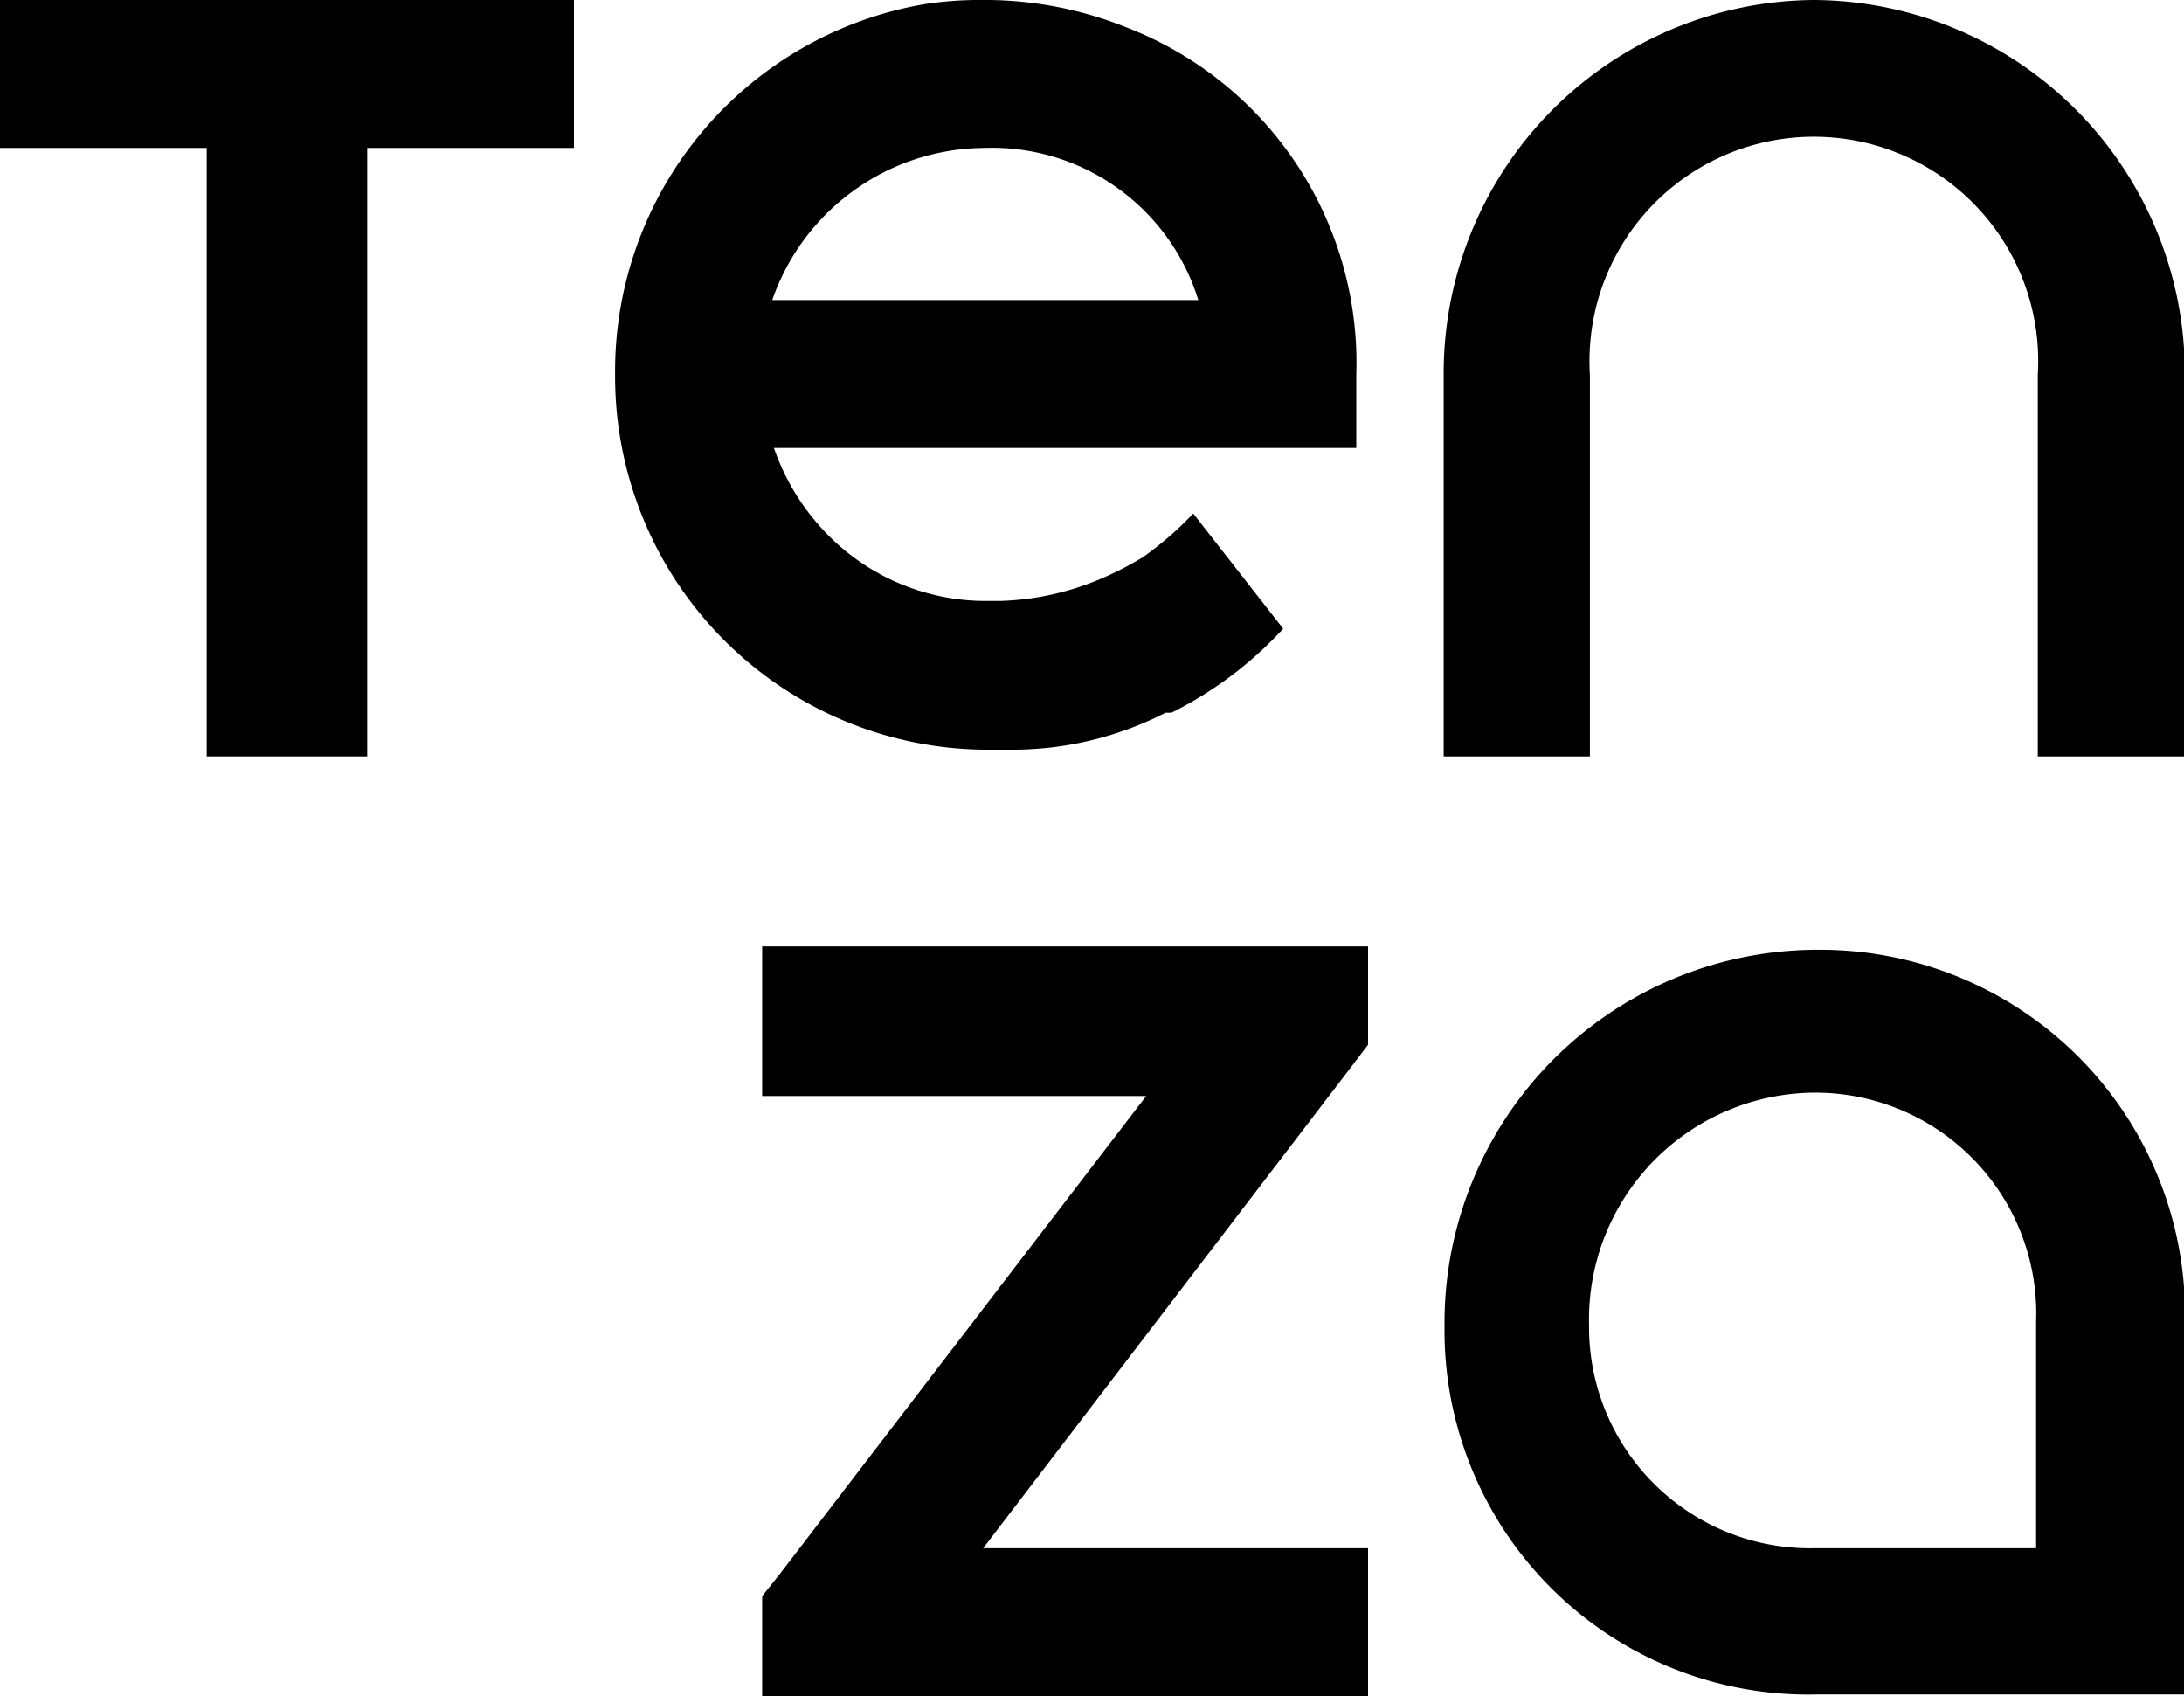 <svg xmlns="http://www.w3.org/2000/svg" viewBox="0 0 25.99 20.18" fill="currentColor">
  <path d="M24.23,18.42H21.61a2.63,2.63,0,0,1-2.7-2.65A2.7,2.7,0,0,1,21.61,13a2.63,2.63,0,0,1,2.62,2.73Zm-2.6-7.12a4.44,4.44,0,0,0-4.44,4.49,4.33,4.33,0,0,0,4.44,4.37H26V15.79a4.34,4.34,0,0,0-4.32-4.49"/>
  <polygon points="9.07 11.26 9.07 13.04 13.64 13.04 9.27 18.74 9.07 18.99 9.07 20.18 16.28 20.18 16.28 18.42 11.7 18.42 16.09 12.68 16.28 12.43 16.28 11.26 9.07 11.26"/>
  <polygon points="0 0 0 1.76 2.46 1.76 2.46 7.08 2.46 8.05 2.46 9 4.37 9 4.37 8.05 4.37 7.08 4.37 1.76 6.83 1.76 6.83 0 0 0"/>
  <path d="M9.19,3.57a2.69,2.69,0,0,1,2.52-1.81,2.57,2.57,0,0,1,2.55,1.81ZM13.39.32A4.53,4.53,0,0,0,11.78,0h-.06A4.32,4.32,0,0,0,11,.05,4.43,4.43,0,0,0,7.32,4.46a4.44,4.44,0,0,0,4.4,4.46h.34a4,4,0,0,0,1.81-.44l.07,0a4.56,4.56,0,0,0,1.33-1L14.2,6.11a4.07,4.07,0,0,1-.6.52,3.87,3.87,0,0,1-.44.23,3.3,3.3,0,0,1-1.26.29h-.18a2.64,2.64,0,0,1-2-.93h0a2.74,2.74,0,0,1-.51-.89h6.93V4.46A4.28,4.28,0,0,0,13.39.32"/>
  <path d="M21.58,0a4.44,4.44,0,0,0-4.4,4.46V9h1.74V4.46a2.67,2.67,0,1,1,5.33,0V9H26V4.46A4.44,4.44,0,0,0,21.58,0"/>
</svg>